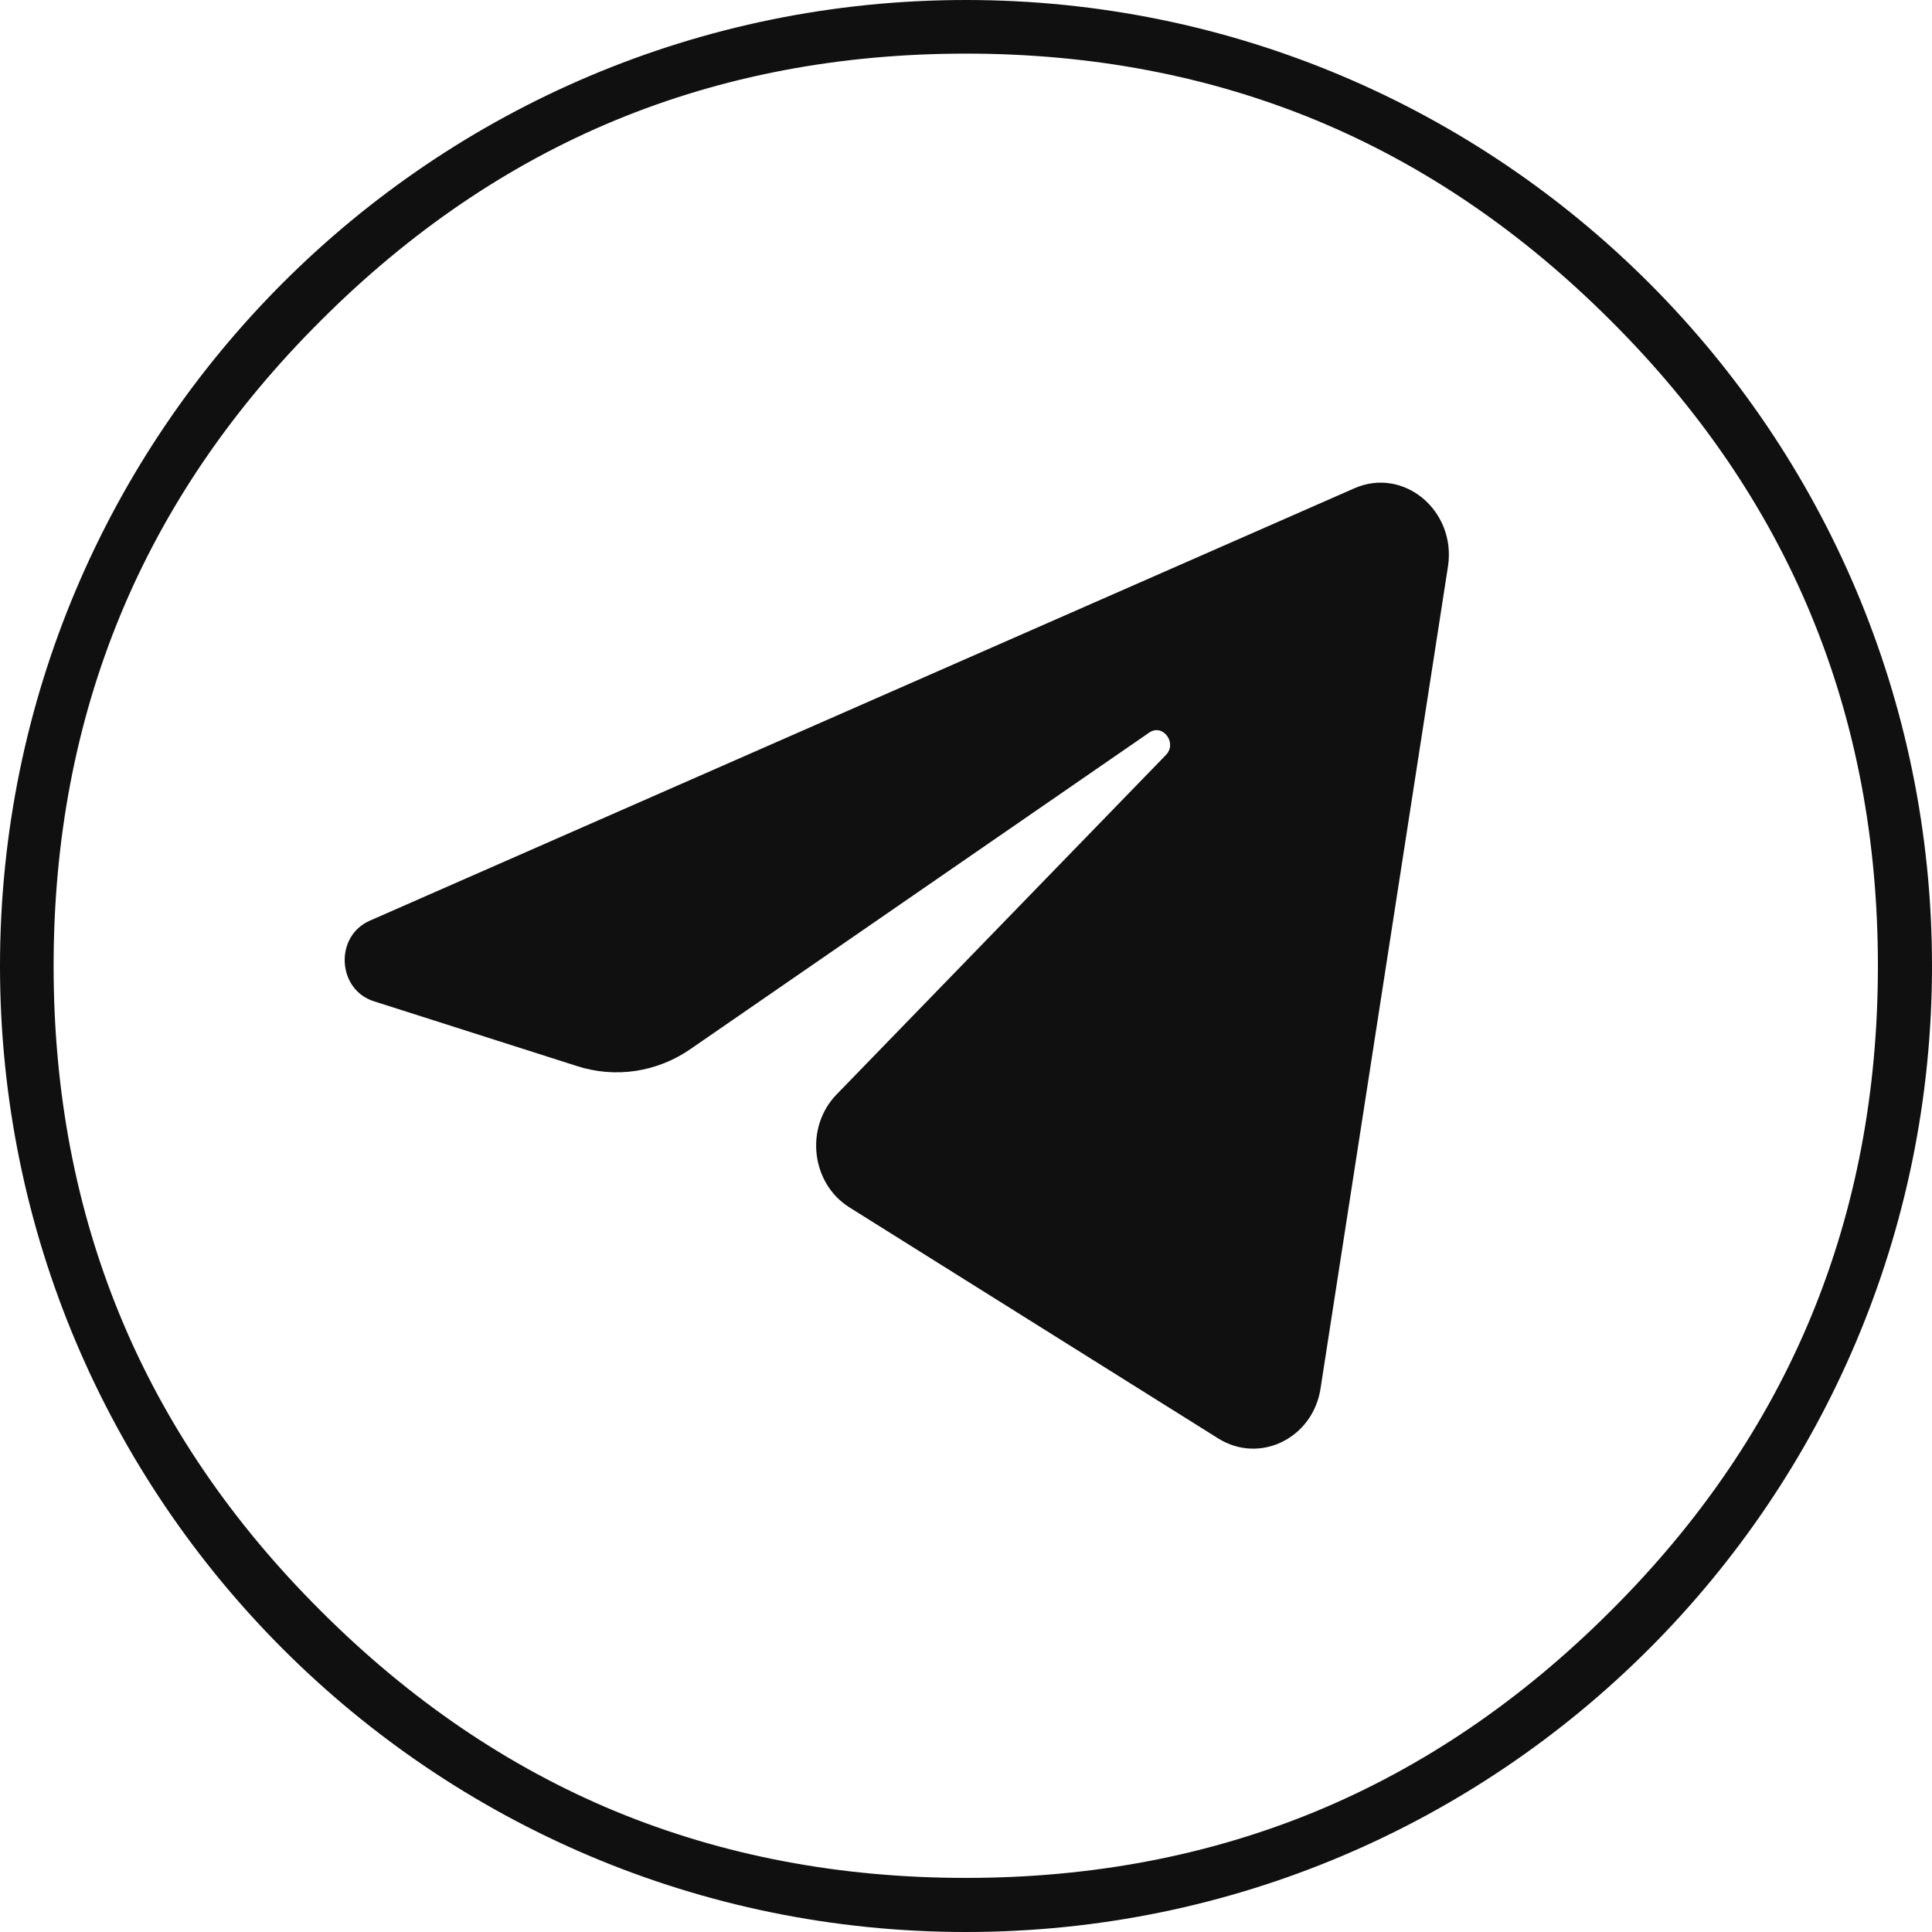 <svg width="40" height="40" viewBox="0 0 40 40" fill="none" xmlns="http://www.w3.org/2000/svg" xmlns:xlink="http://www.w3.org/1999/xlink">
	<desc>
			Created with Pixso.
	</desc>
	<defs/>
	<path id="Vector" d="M20 40C31.04 40 40 31.04 40 20C40 8.95 31.04 0 20 0C8.95 0 0 8.95 0 20C0 31.04 8.95 40 20 40ZM27.25 37.5Q23.91 38.88 20 38.88Q16.08 38.88 12.74 37.5Q9.41 36.12 6.64 33.35Q3.87 30.59 2.49 27.25Q1.11 23.91 1.11 20Q1.11 16.08 2.49 12.74Q3.87 9.4 6.64 6.64Q9.41 3.87 12.74 2.49Q16.08 1.11 20 1.11Q23.91 1.11 27.25 2.49Q30.58 3.87 33.35 6.64Q36.12 9.4 37.5 12.74Q38.88 16.08 38.88 20Q38.88 23.91 37.5 27.25Q36.12 30.59 33.35 33.35Q30.58 36.12 27.25 37.5Z" fill="#101010" fill-opacity="1" fill-rule="evenodd"/>
	<path id="Vector" d="M29.98 11.72C30.15 10.57 29.06 9.66 28.04 10.11L7.66 19.06C6.92 19.38 6.98 20.49 7.74 20.73L11.94 22.07C12.74 22.33 13.61 22.2 14.31 21.71L23.79 15.17C24.07 14.97 24.38 15.38 24.14 15.63L17.32 22.66C16.66 23.34 16.79 24.5 17.59 25L25.22 29.78C26.08 30.32 27.18 29.78 27.34 28.75L29.98 11.72Z" fill="#101010" fill-opacity="1" fill-rule="nonzero"/>
</svg>
